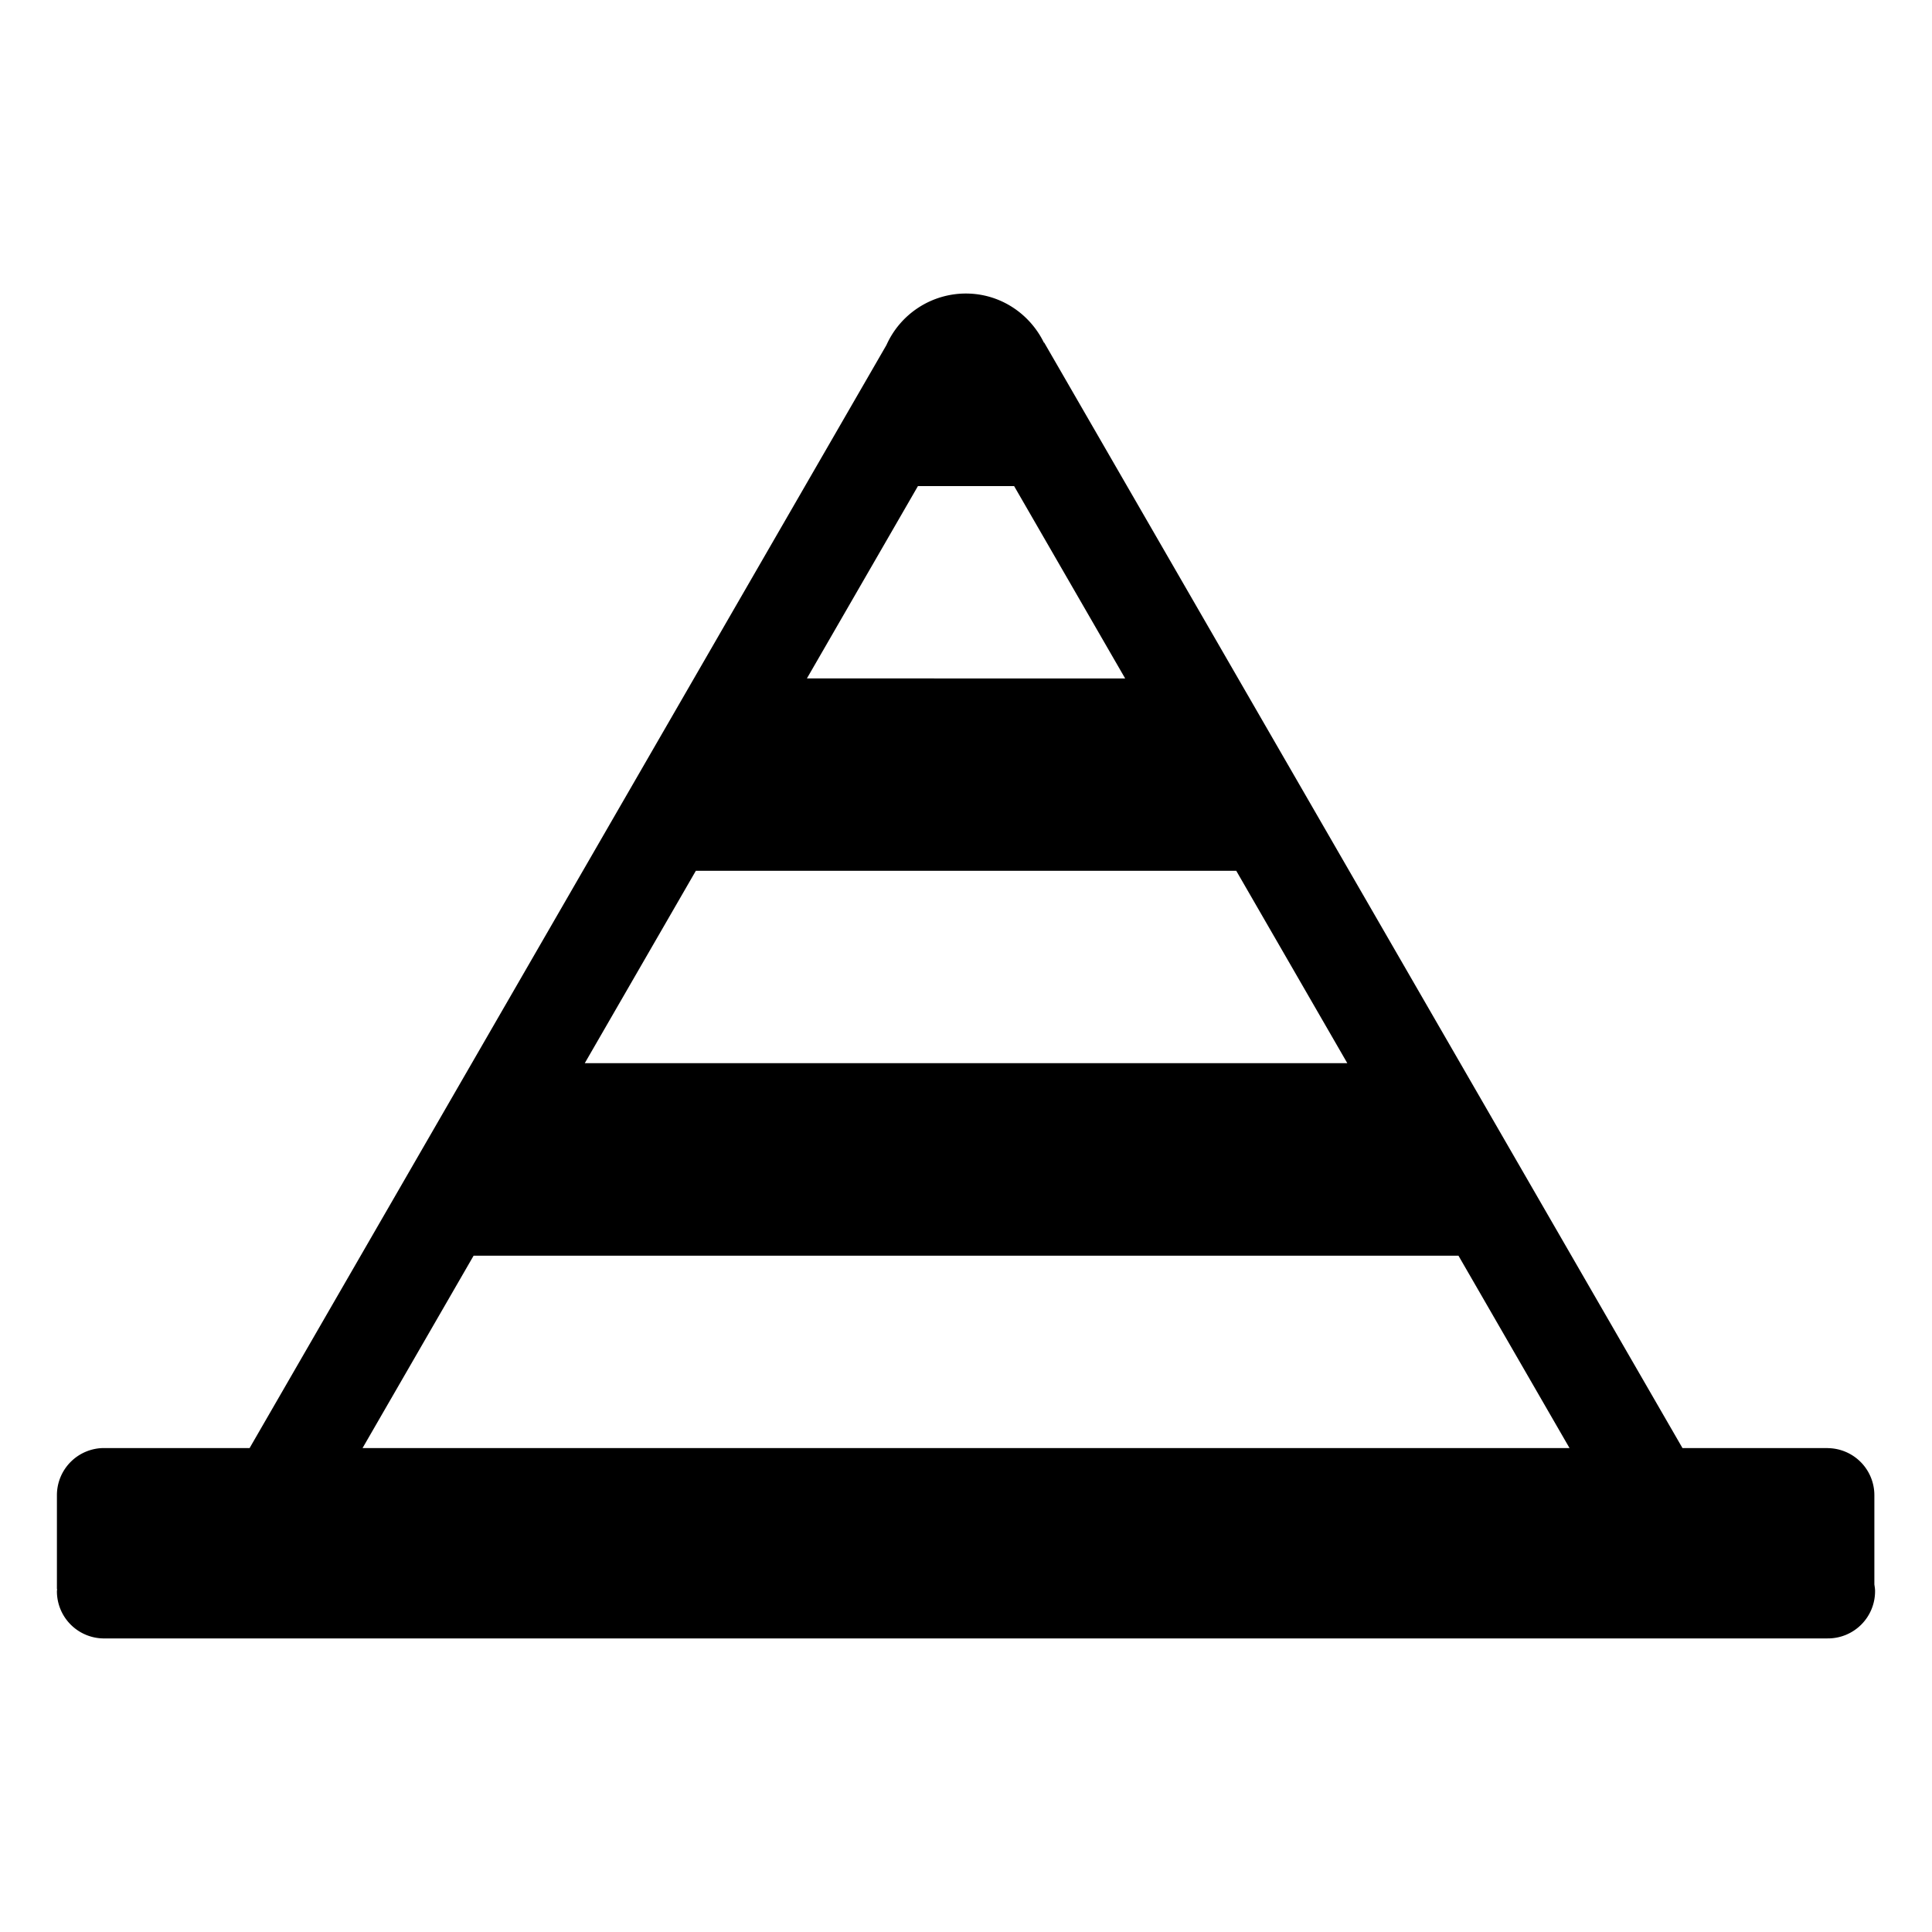 <svg xmlns="http://www.w3.org/2000/svg" xmlns:xlink="http://www.w3.org/1999/xlink" aria-hidden="true" role="img" class="iconify iconify--foundation" width="1em" height="1em" preserveAspectRatio="xMidYMid meet" viewBox="0 0 100 100" data-icon="foundation:safety-cone"><path fill="currentColor" d="M97.017 82.01v-4.62h-.002l.002-.018a2.437 2.437 0 0 0-2.42-2.417v-.003h-7.512l-33.037-57.22l-.013.008c-.732-1.503-2.26-2.547-4.044-2.547a4.505 4.505 0 0 0-4.108 2.665L12.92 74.951H5.386a2.439 2.439 0 0 0-2.44 2.438v4.863h.012c-.002.039-.012.075-.012.114a2.44 2.44 0 0 0 2.44 2.439h89.21v-.004c.013 0 .024.004.037.003a2.44 2.44 0 0 0 2.42-2.458c0-.114-.02-.224-.036-.336zM47.513 25.159h4.977l5.748 9.957H41.765l5.748-9.957zM36.017 45.072h27.971l5.748 9.957H30.268l5.749-9.957zM18.766 74.951l5.748-9.957H75.49l5.748 9.957H18.766z"></path></svg>
